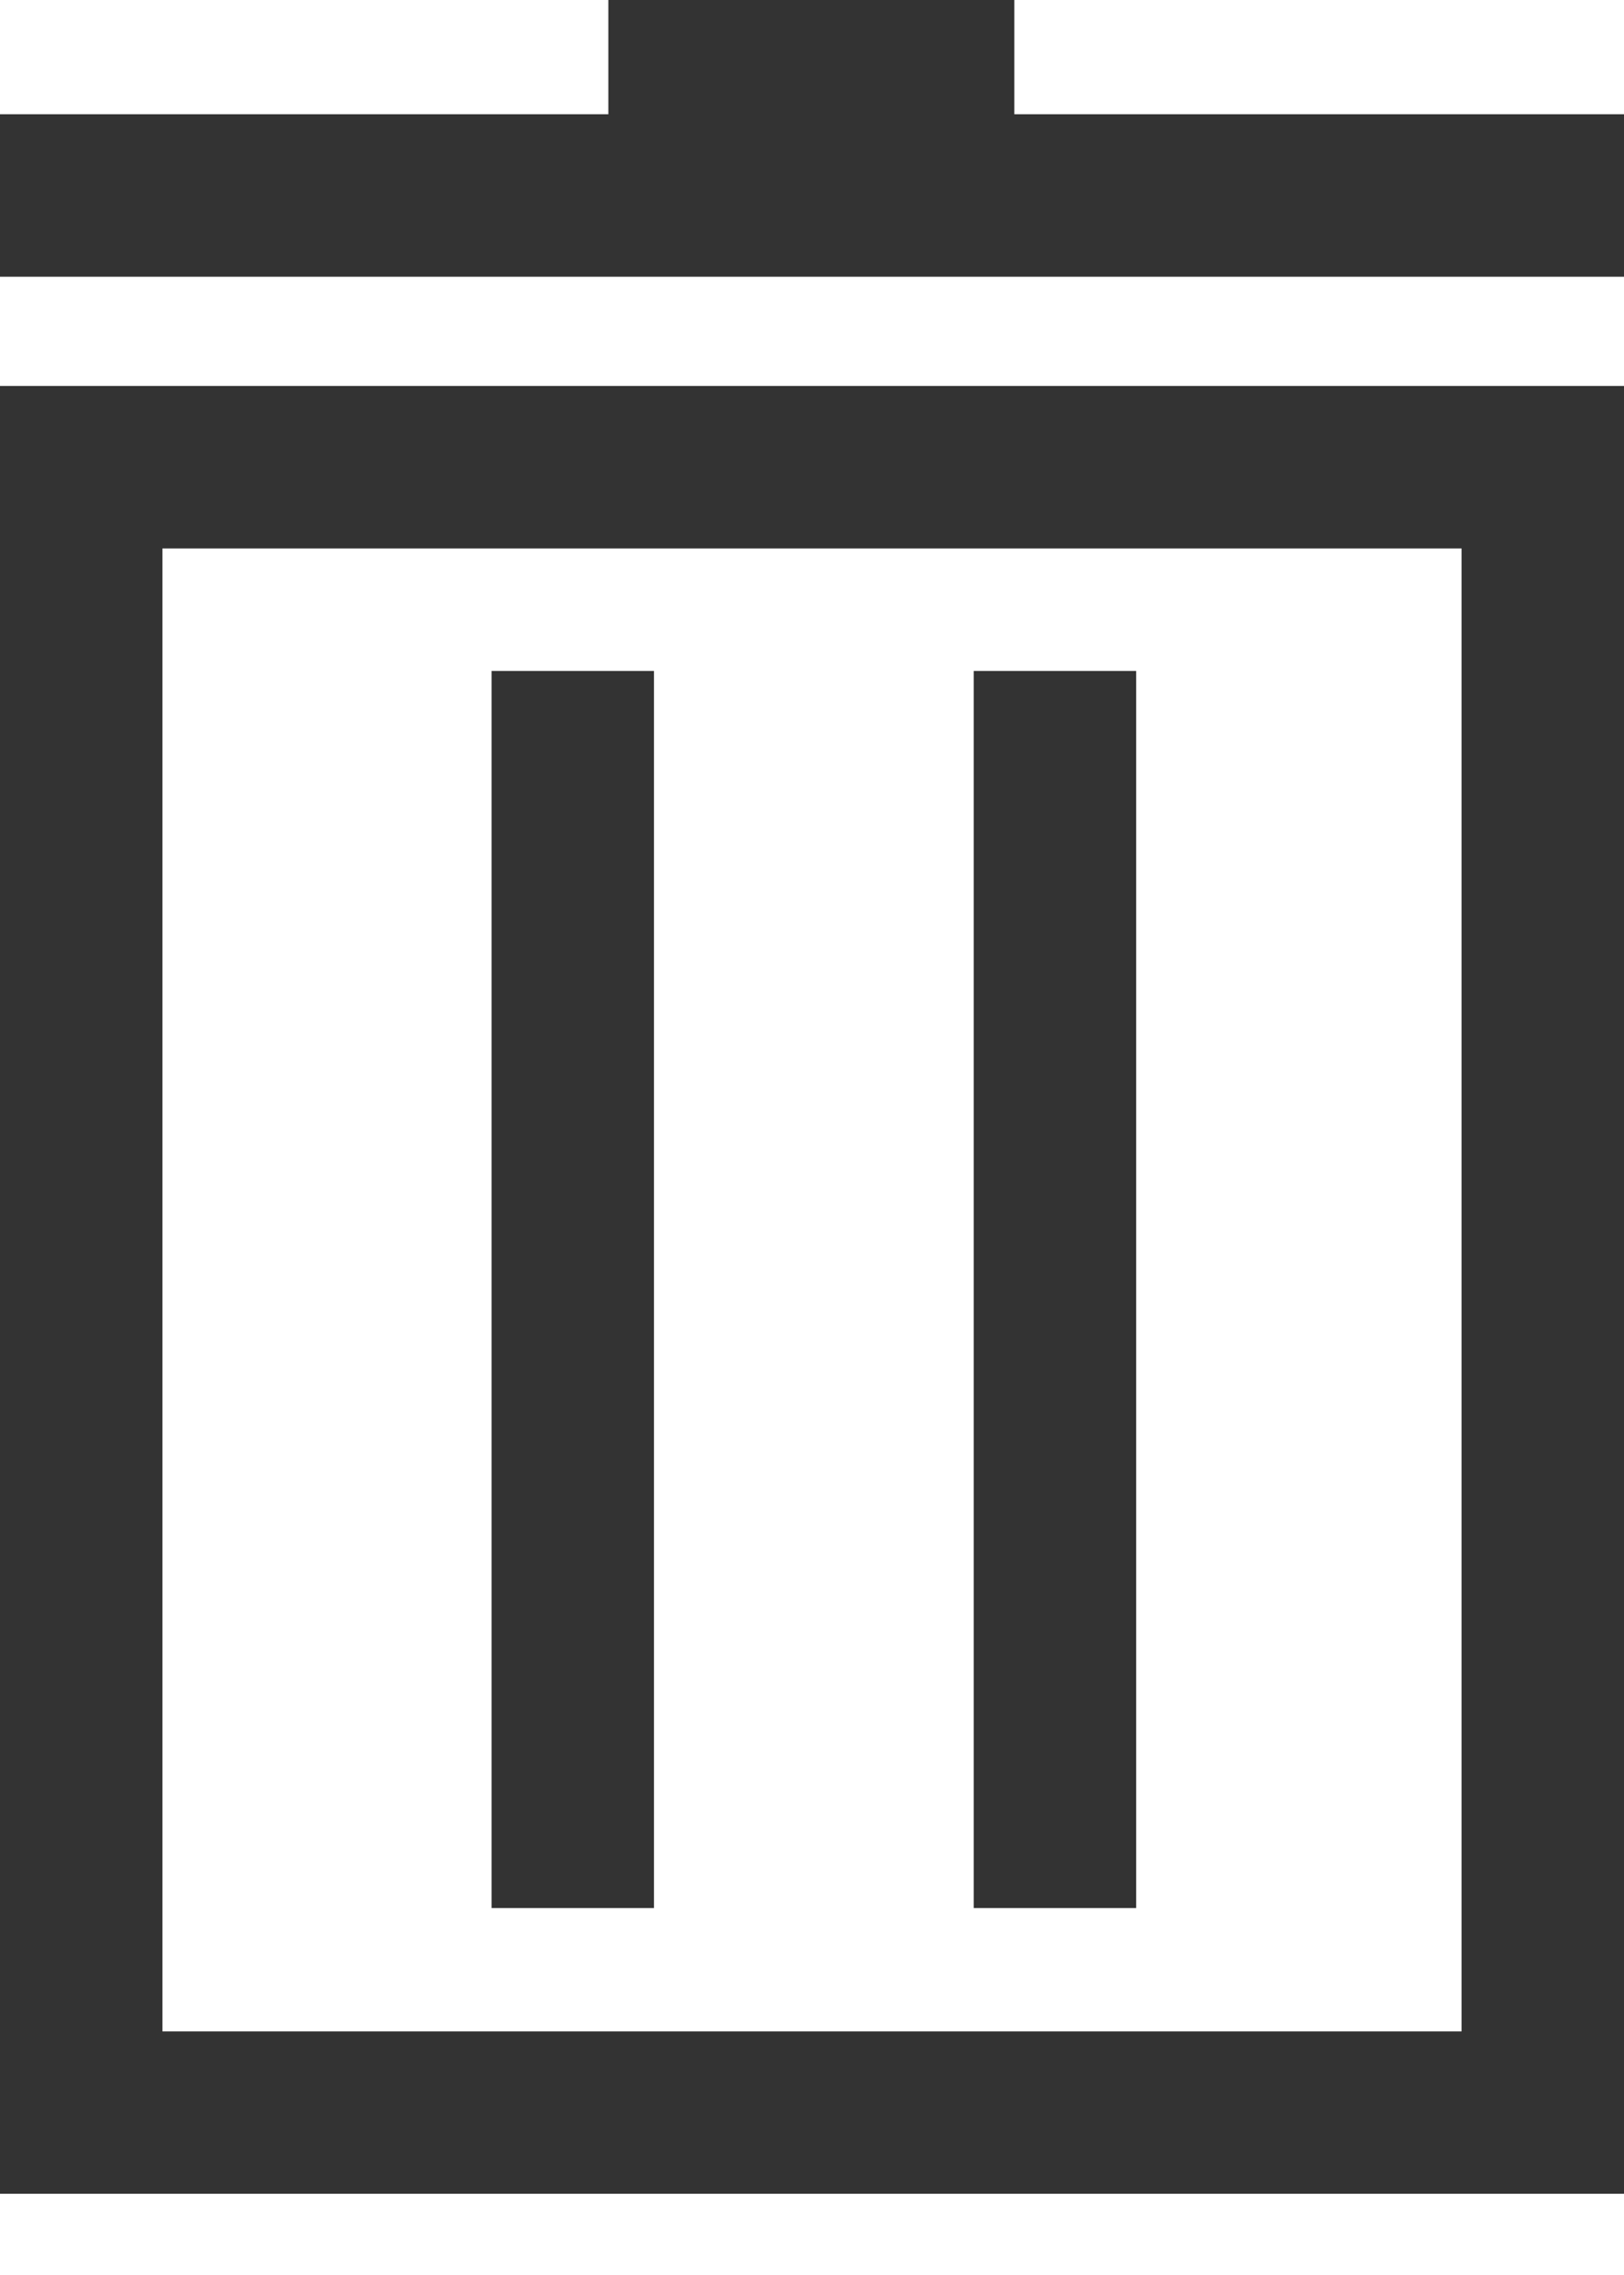 <svg width="10" height="14" viewBox="0 0 10 14" fill="none" xmlns="http://www.w3.org/2000/svg">
<g clip-path="url(#clip0)">
<path d="M0 1.203L10 1.203" stroke="#333333"/>
<rect x="0.5" y="2.875" width="9" height="10.126" stroke="#333333"/>
<path d="M3.527 4.129V11.742" stroke="#333333"/>
<path d="M6.496 4.129V11.742" stroke="#333333"/>
<path d="M3.746 0.5H6.246" stroke="#333333"/>
</g>
<defs>
<clipPath id="clip0">
<rect width="10" height="13.5" fill="white"/>
</clipPath>
</defs>
</svg>
